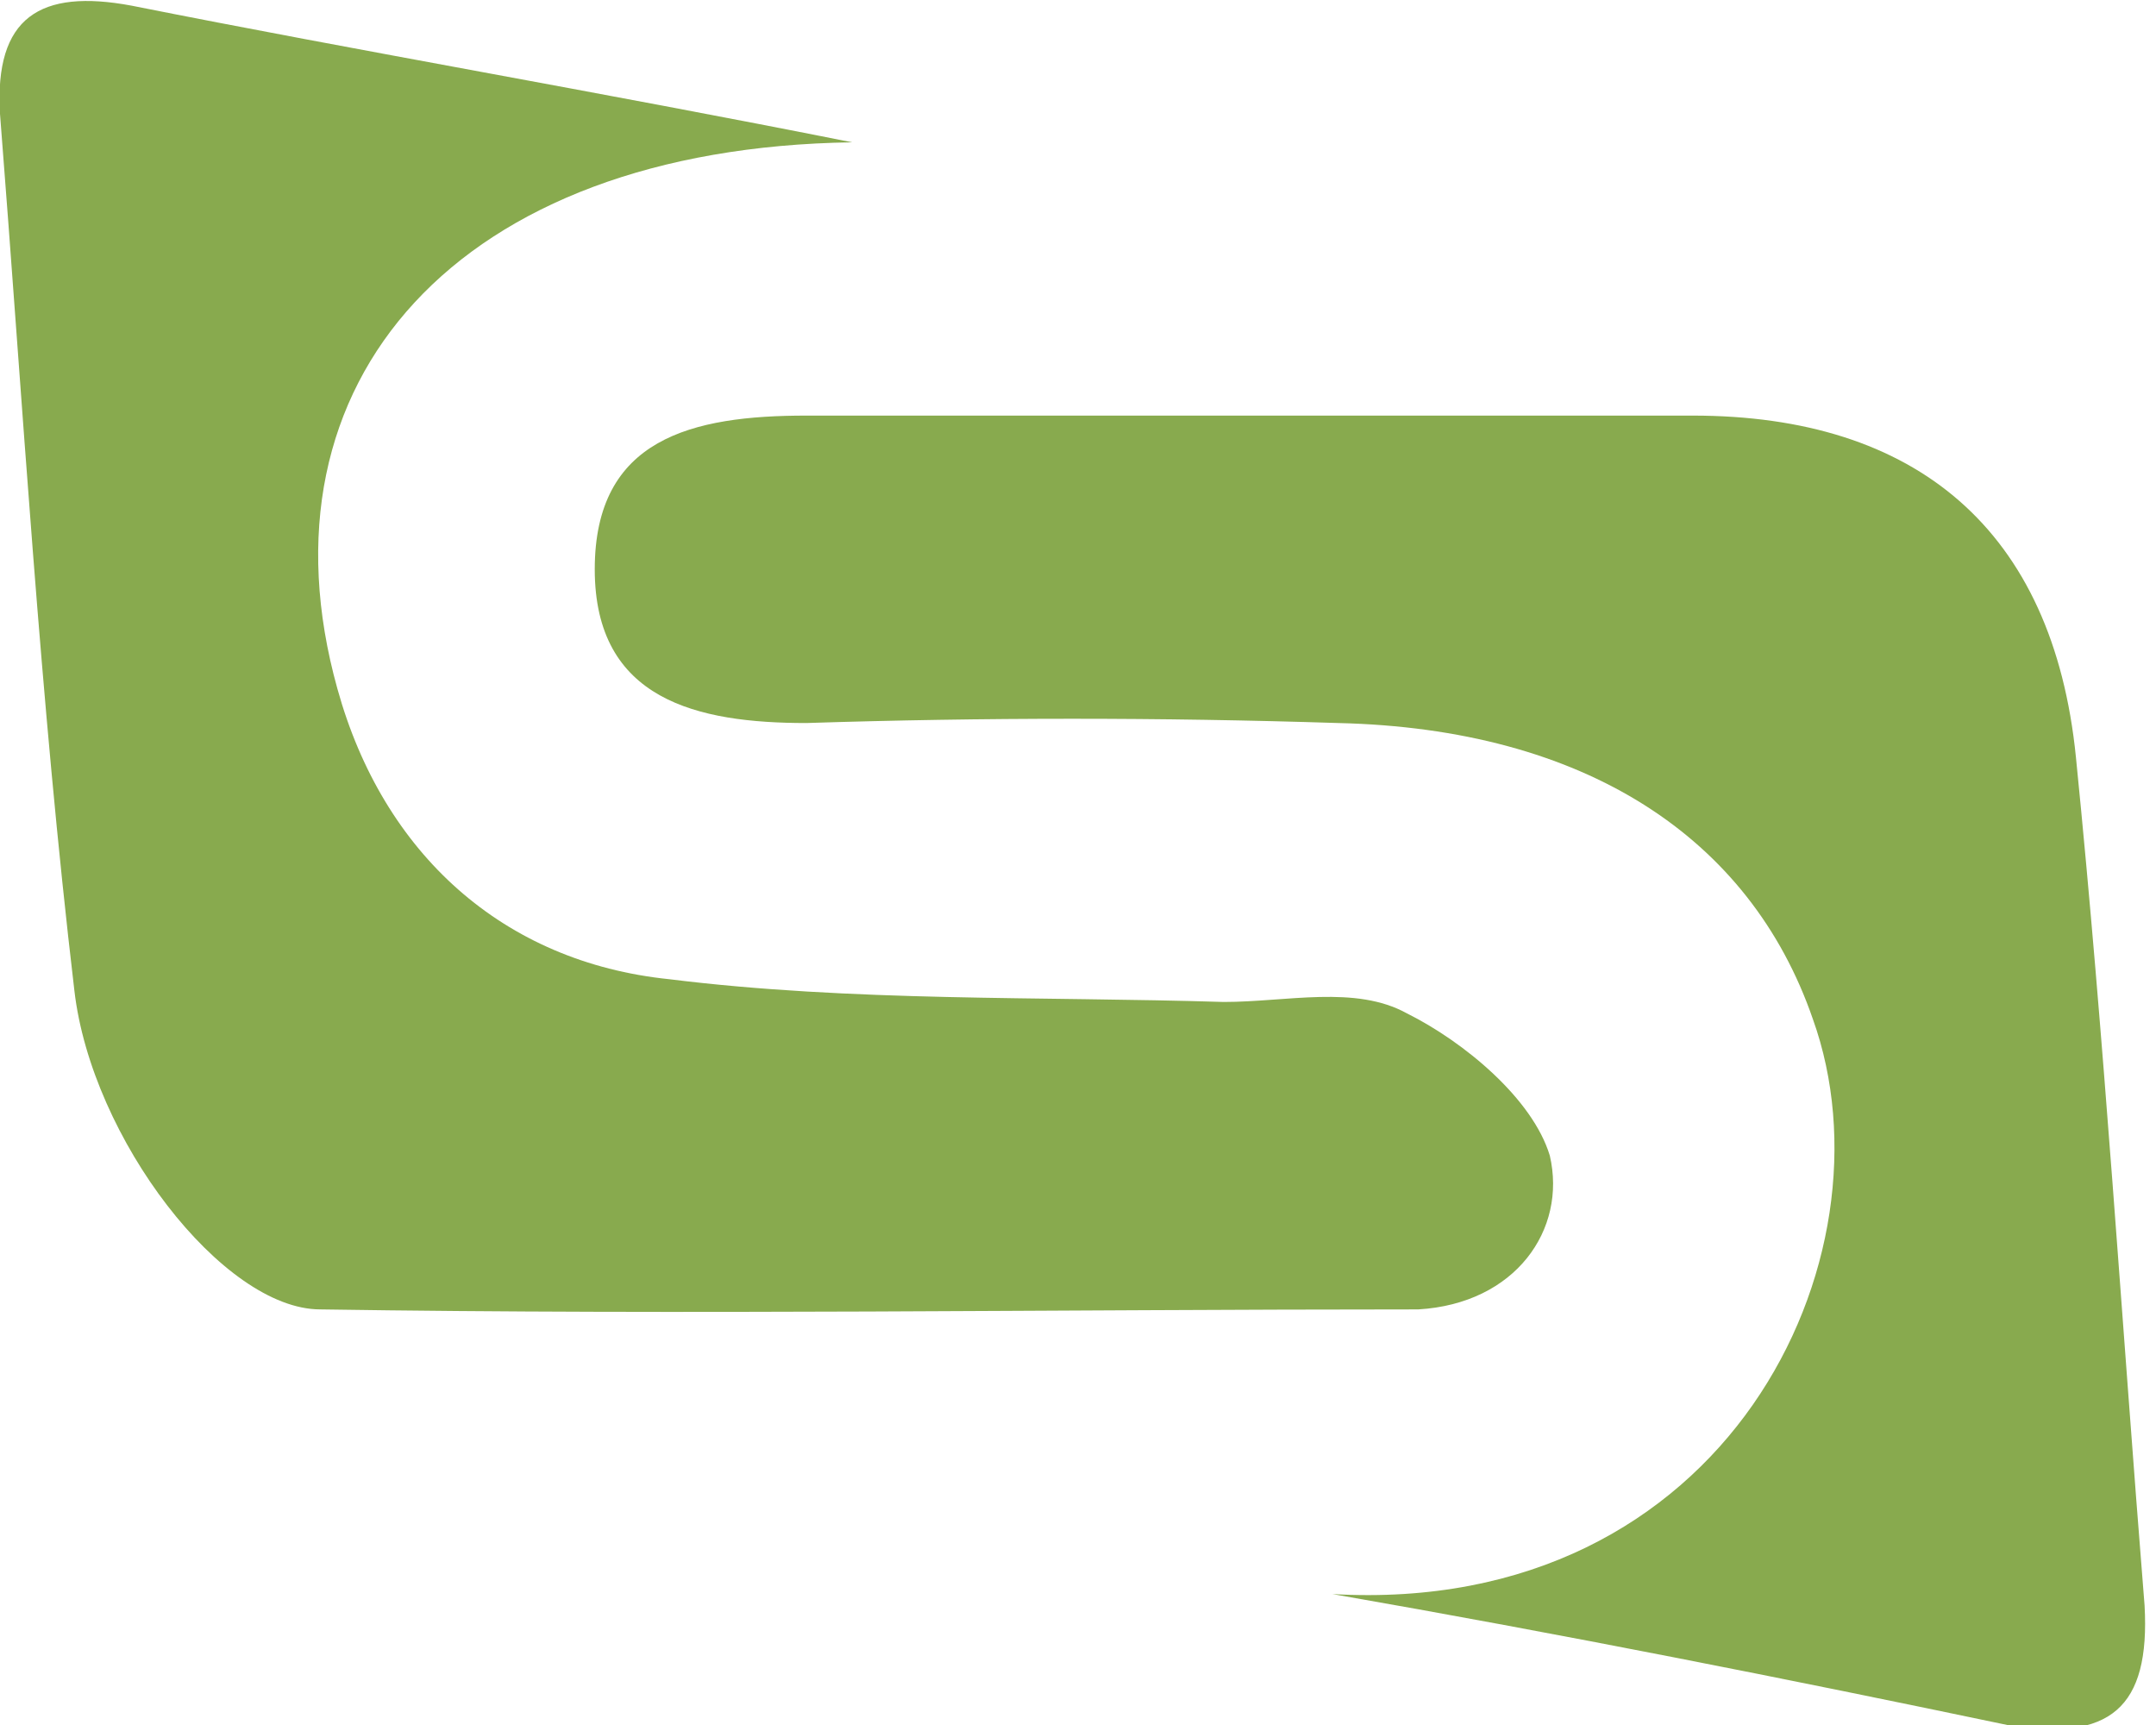 <svg width="50" height="40" viewBox="0 0 50 40" fill="none" xmlns="http://www.w3.org/2000/svg">
<g clip-path="url(#clip0_1_1781)">
<path d="M19.762 3.3C10.611 3.432 5.836 8.844 7.825 15.973C8.886 19.801 11.671 22.31 15.518 22.706C19.762 23.234 24.138 23.102 28.382 23.234C29.841 23.234 31.433 22.838 32.627 23.498C33.953 24.158 35.544 25.478 35.942 26.798C36.34 28.514 35.146 30.23 32.892 30.363C24.404 30.363 15.916 30.494 7.428 30.363C5.173 30.363 2.122 26.402 1.725 22.97C0.929 16.237 0.531 9.372 0 2.64C-0.132 0.395 0.929 -0.265 3.051 0.131C8.356 1.188 13.794 2.112 19.762 3.3Z" fill="#88AA4E"/>
<path d="M30.902 36.964C40.053 37.492 44.032 29.175 42.042 23.63C40.584 19.406 36.737 16.898 31.035 16.766C26.923 16.634 22.812 16.634 18.7 16.766C16.18 16.766 13.793 16.238 13.793 13.201C13.793 10.165 16.048 9.637 18.7 9.637C25.597 9.637 32.361 9.637 39.257 9.637C44.43 9.637 47.613 12.277 48.143 17.558C48.806 24.158 49.204 30.627 49.735 37.228C49.867 39.604 48.939 40.396 46.552 40C41.512 38.944 36.207 37.888 30.902 36.964Z" fill="#88AA4E"/>
</g>
<defs>
<clipPath id="clip0_1_1781">
<rect width="50" height="40" fill="white"/>
</clipPath>
</defs>
</svg>
